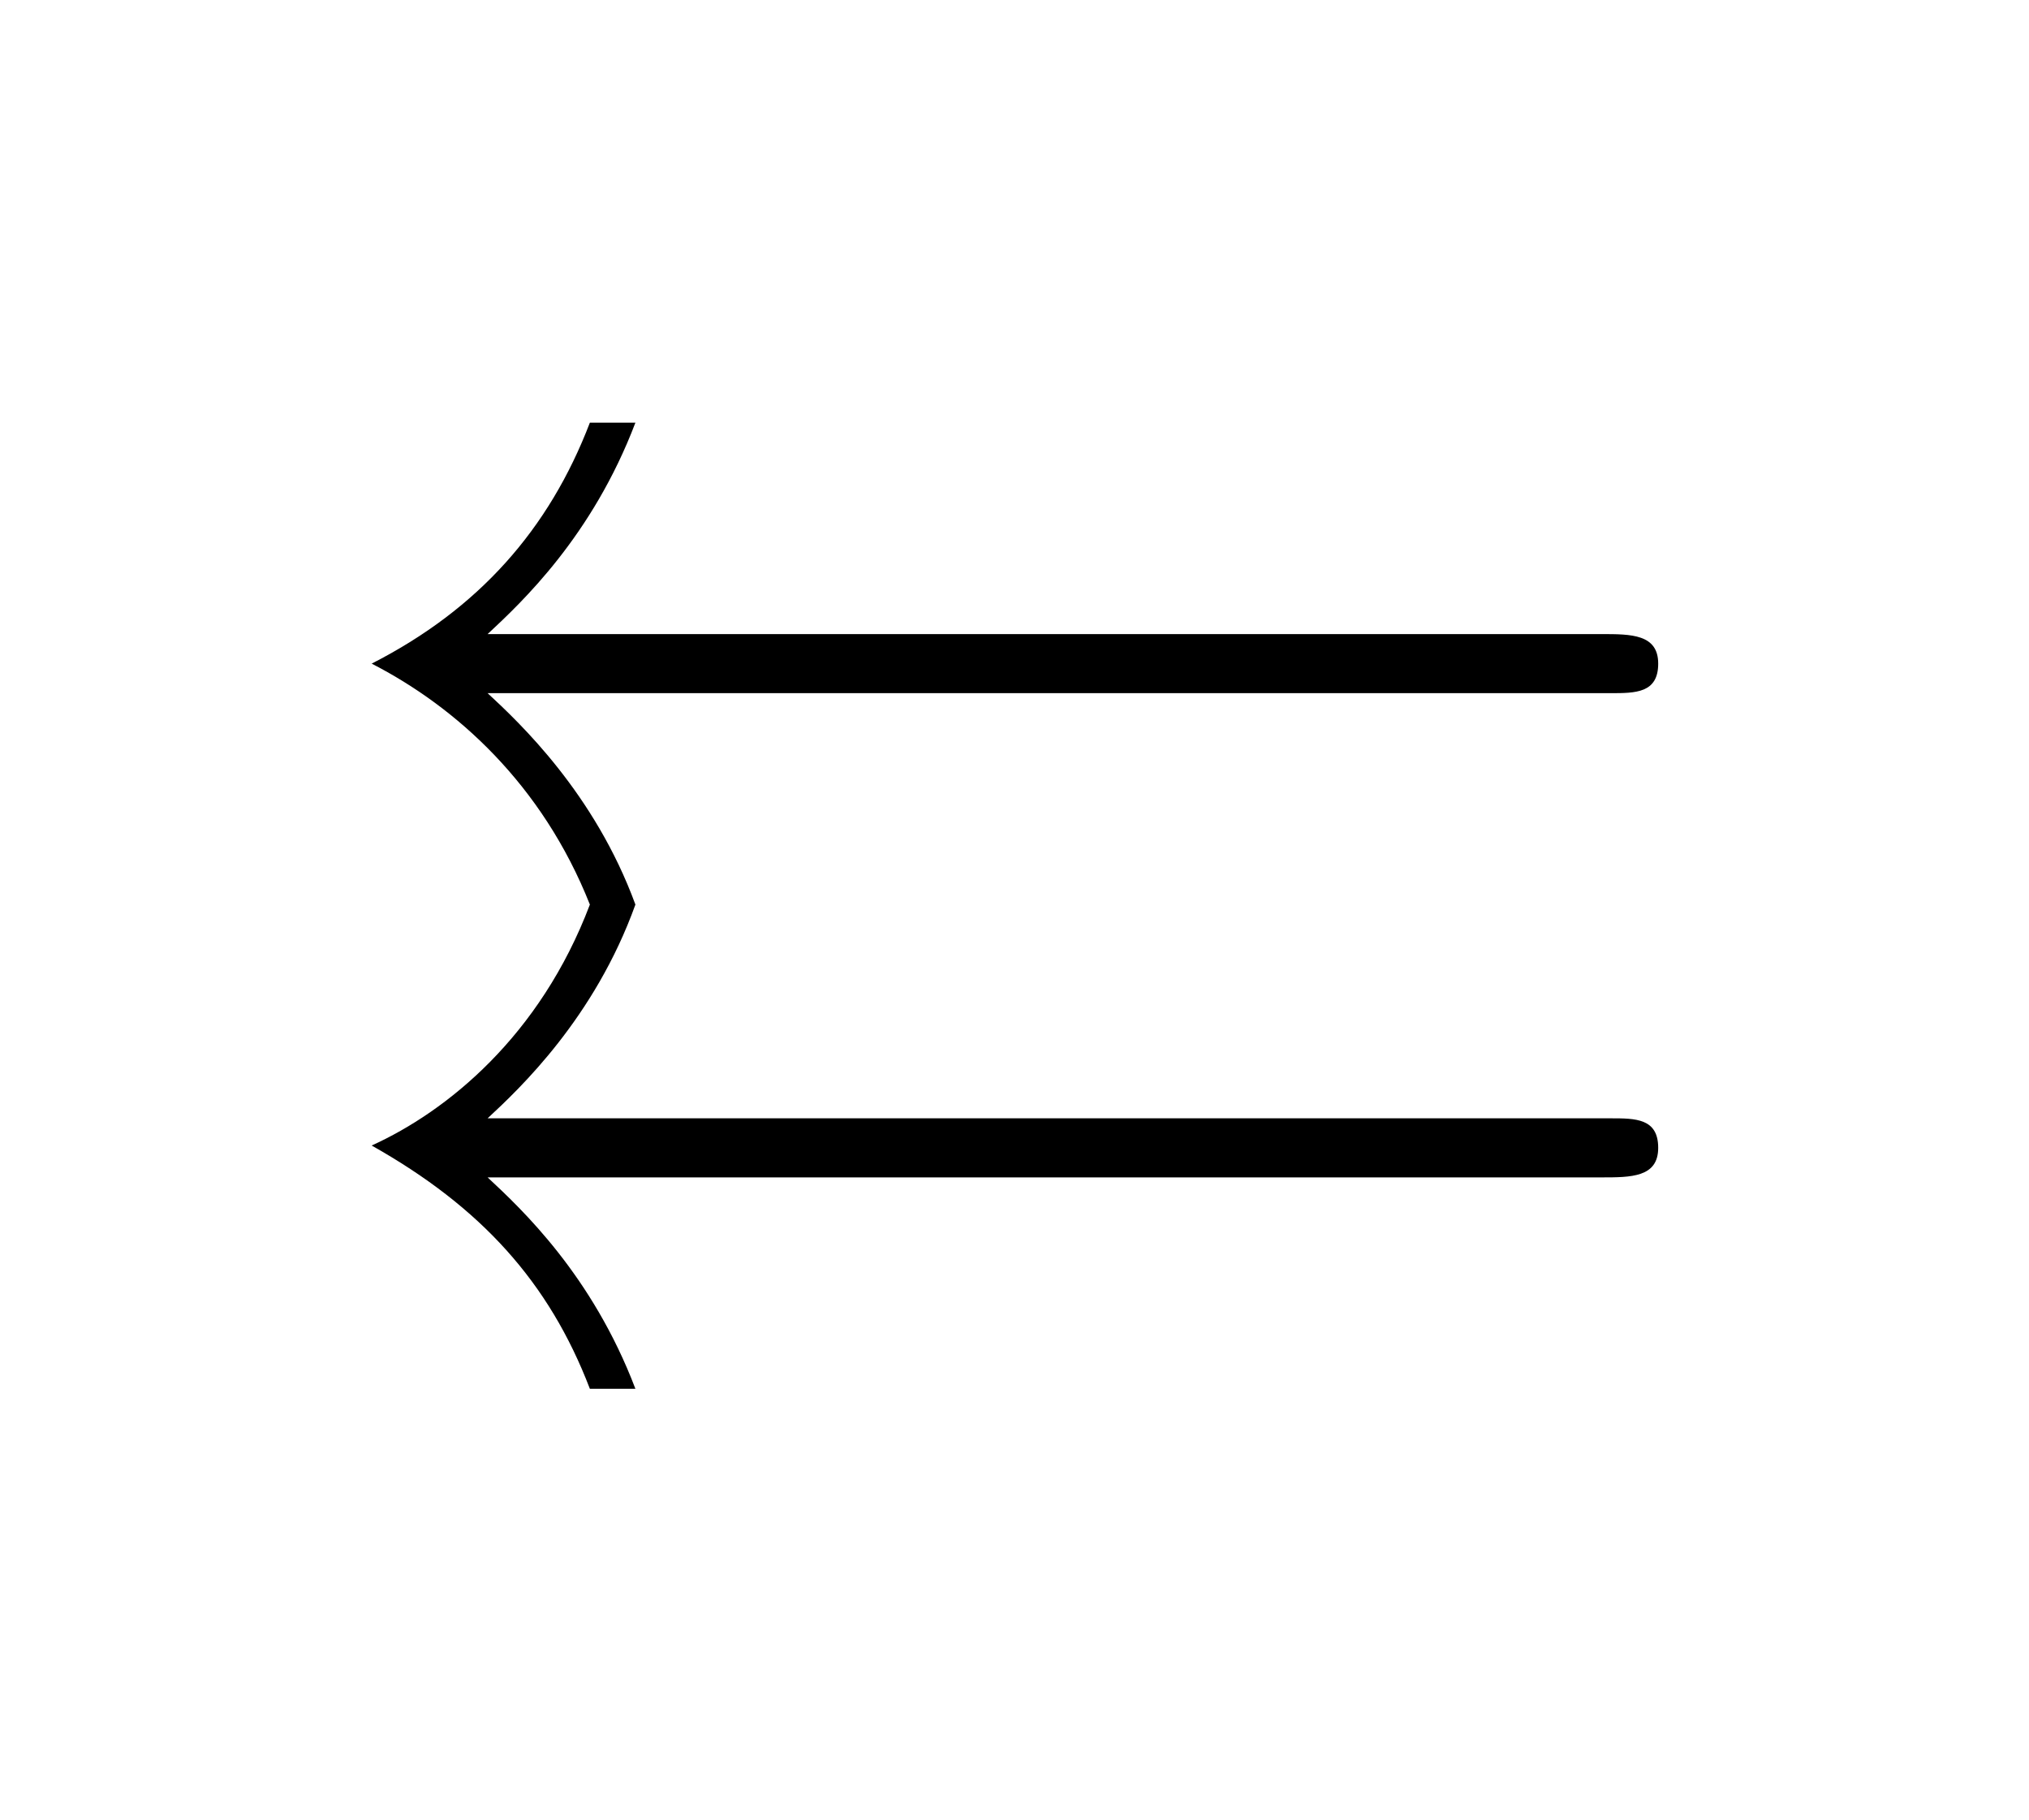 <?xml version="1.0" encoding="UTF-8"?>
<svg xmlns="http://www.w3.org/2000/svg" xmlns:xlink="http://www.w3.org/1999/xlink" width="13.948pt" height="12.511pt" viewBox="0 0 13.948 12.511" version="1.1">
<defs>
<g>
<symbol overflow="visible" id="glyph0-0">
<path style="stroke:none;" d=""/>
</symbol>
<symbol overflow="visible" id="glyph0-1">
<path style="stroke:none;" d="M 9.078 -3.953 C 9.25 -3.953 9.406 -3.953 9.406 -4.156 C 9.406 -4.359 9.219 -4.359 9.016 -4.359 L 1.359 -4.359 C 1.594 -4.578 2.078 -5.031 2.375 -5.812 L 2.062 -5.812 C 1.781 -5.078 1.297 -4.531 0.562 -4.156 C 1.141 -3.859 1.734 -3.328 2.062 -2.5 C 1.719 -1.594 1.078 -1.078 0.562 -0.844 C 1.312 -0.422 1.781 0.094 2.062 0.828 L 2.375 0.828 C 2.078 0.047 1.594 -0.406 1.359 -0.625 L 9.016 -0.625 C 9.219 -0.625 9.406 -0.625 9.406 -0.828 C 9.406 -1.031 9.25 -1.031 9.078 -1.031 L 1.359 -1.031 C 1.578 -1.234 2.094 -1.719 2.375 -2.5 C 2.094 -3.266 1.578 -3.75 1.359 -3.953 Z "/>
</symbol>
</g>
</defs>
<g id="surface1">
<g style="fill:rgb(0%,0%,0%);fill-opacity:1;">
  <use xlink:href="#glyph0-1" x="1.993" y="8.717"/>
</g>
</g>
</svg>
